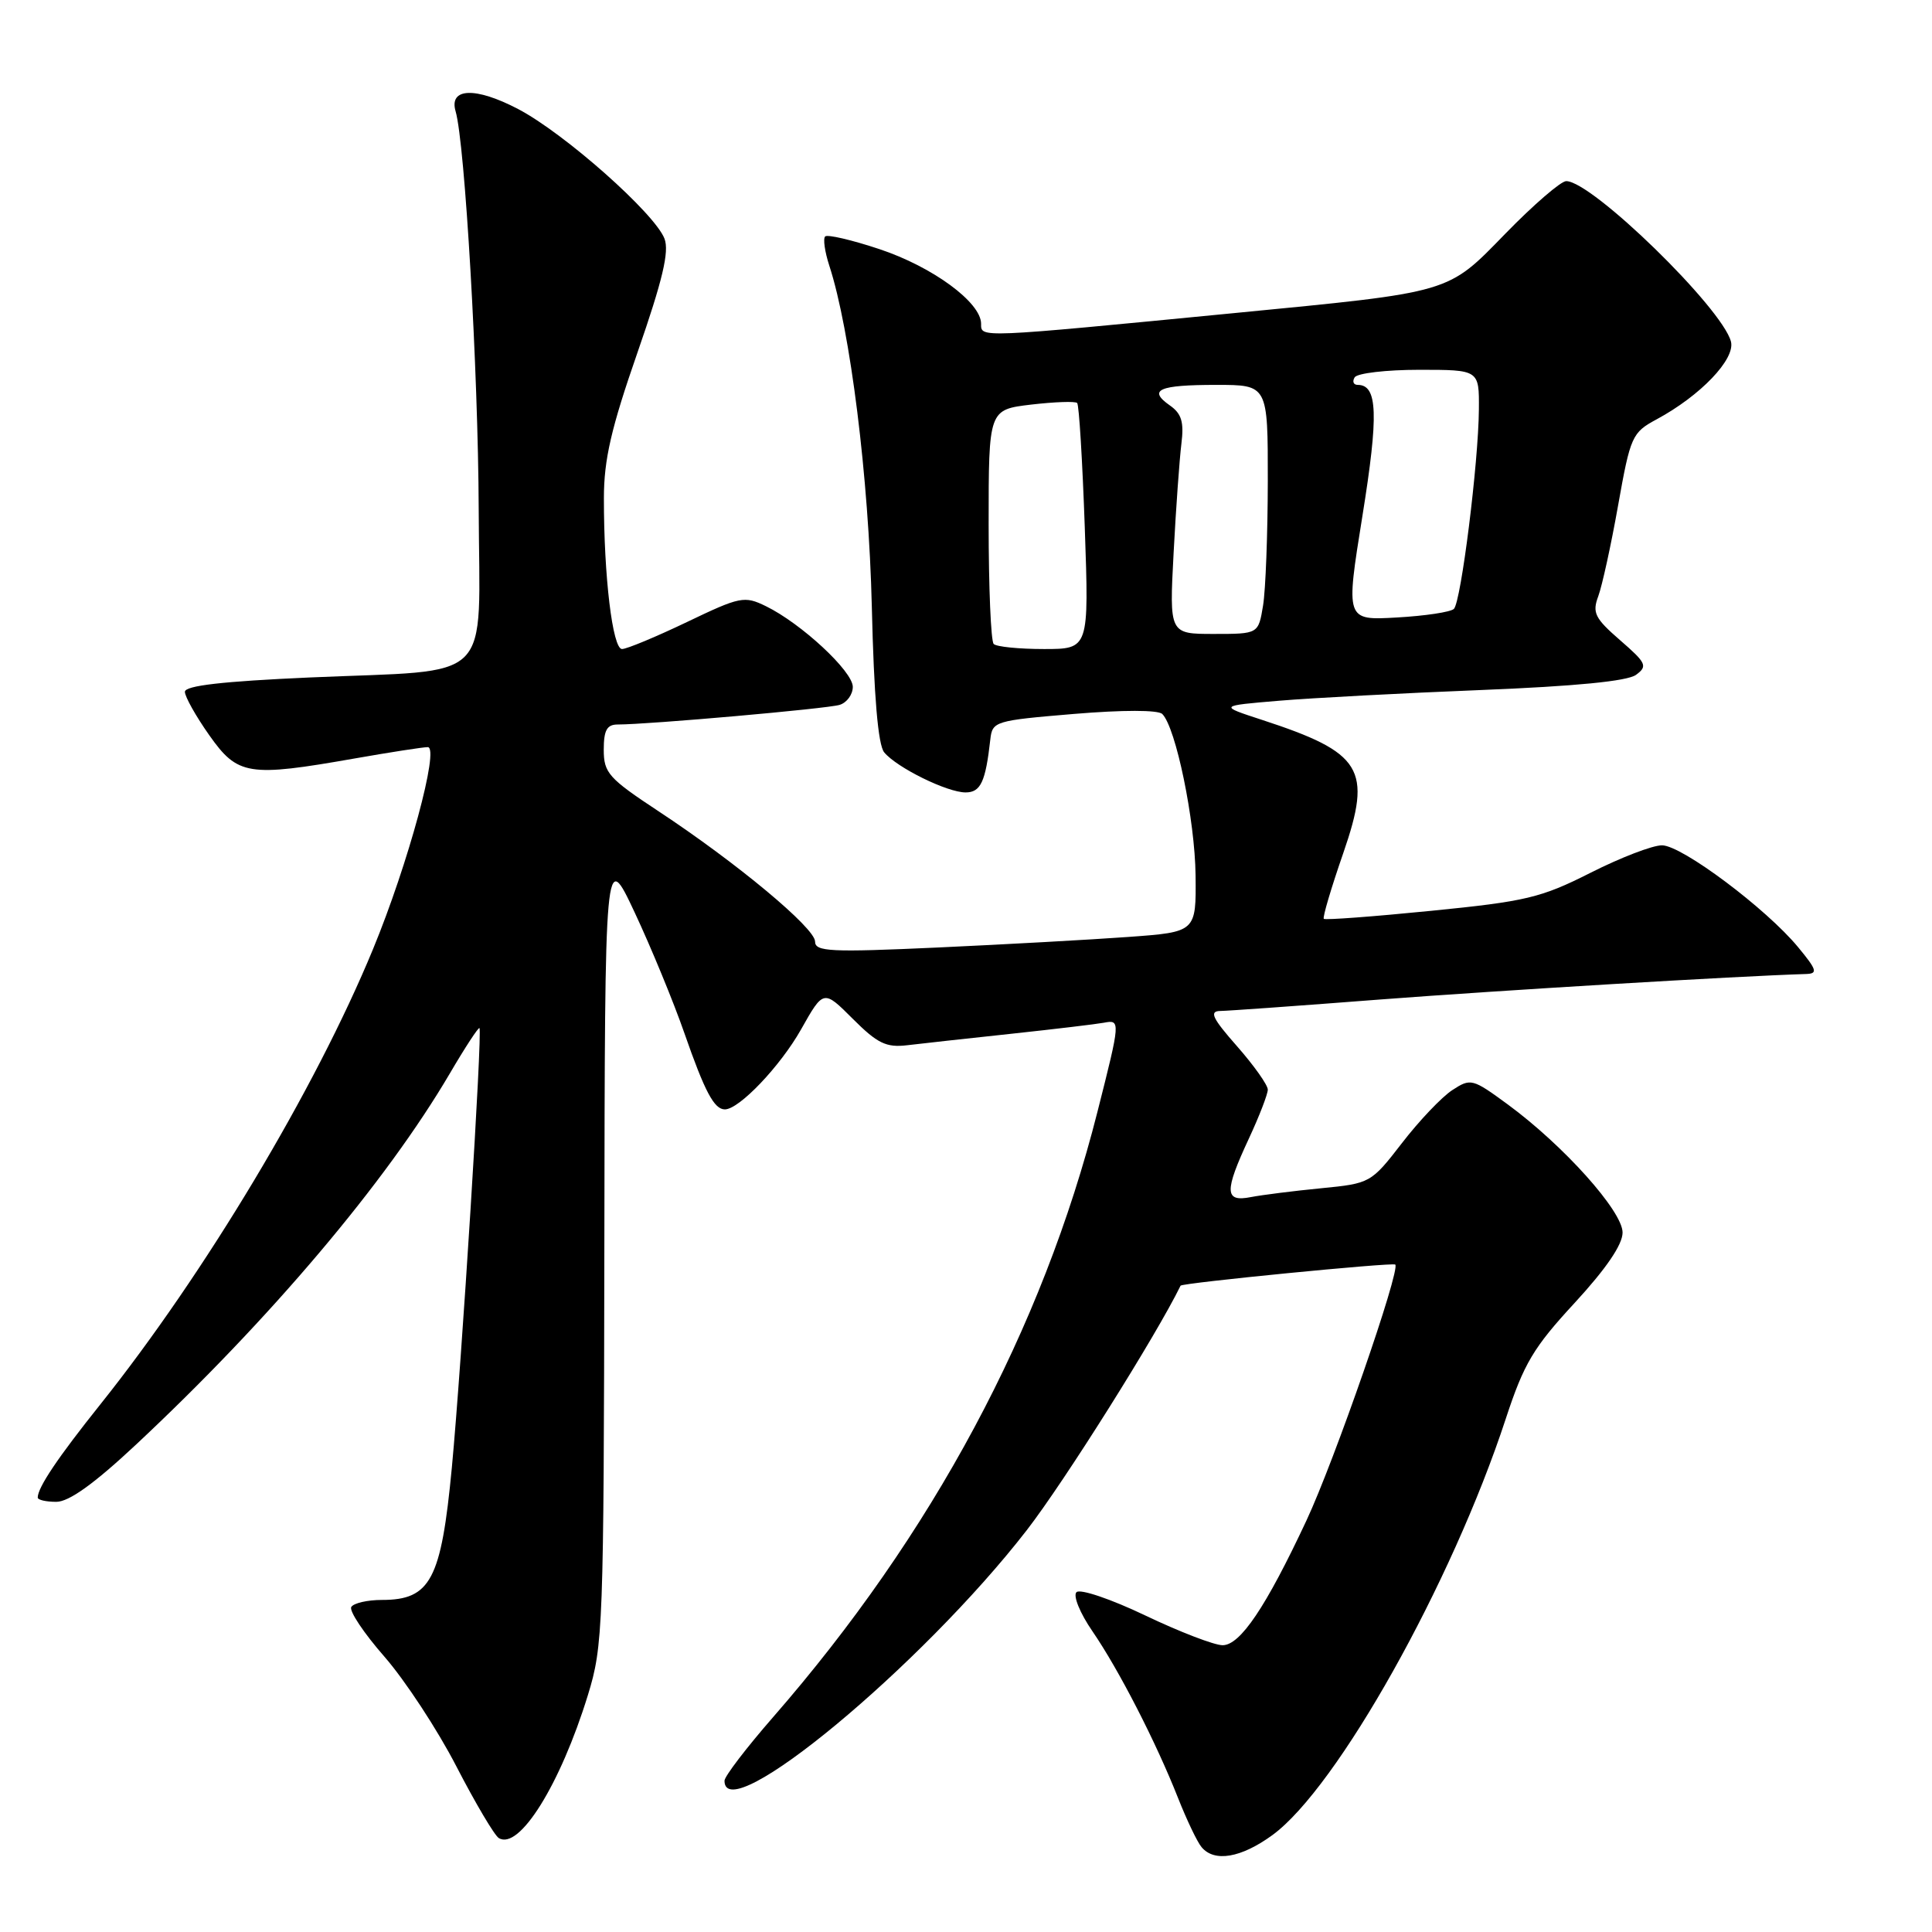 <?xml version="1.0" encoding="UTF-8" standalone="no"?>
<!DOCTYPE svg PUBLIC "-//W3C//DTD SVG 1.1//EN" "http://www.w3.org/Graphics/SVG/1.1/DTD/svg11.dtd" >
<svg xmlns="http://www.w3.org/2000/svg" xmlns:xlink="http://www.w3.org/1999/xlink" version="1.1" viewBox="0 0 256 256">
 <g >
 <path fill="currentColor"
d=" M 168.60 243.16 C 177.18 236.90 192.37 209.81 199.52 188.00 C 201.93 180.66 203.18 178.56 208.66 172.63 C 212.83 168.10 215.00 164.92 215.00 163.32 C 215.00 160.49 207.18 151.77 199.77 146.33 C 195.10 142.91 194.88 142.85 192.43 144.45 C 191.04 145.36 188.04 148.51 185.77 151.46 C 181.67 156.76 181.57 156.81 175.06 157.45 C 171.45 157.80 167.26 158.33 165.75 158.62 C 162.25 159.31 162.20 157.92 165.49 150.85 C 166.86 147.91 167.98 145.00 167.99 144.39 C 168.00 143.78 166.16 141.19 163.92 138.64 C 160.65 134.93 160.20 133.99 161.67 133.96 C 162.67 133.95 172.28 133.26 183.00 132.43 C 198.71 131.23 230.14 129.34 239.32 129.06 C 240.90 129.01 240.75 128.52 238.27 125.52 C 234.06 120.41 222.86 112.02 220.23 112.01 C 218.97 112.00 214.70 113.65 210.73 115.66 C 204.18 118.97 202.19 119.44 189.62 120.69 C 181.99 121.45 175.60 121.93 175.41 121.75 C 175.23 121.57 176.39 117.65 177.99 113.04 C 181.85 101.87 180.55 99.74 167.17 95.37 C 161.50 93.52 161.50 93.52 169.50 92.85 C 173.90 92.48 185.95 91.84 196.28 91.43 C 208.76 90.93 215.63 90.26 216.78 89.42 C 218.35 88.27 218.16 87.86 214.67 84.83 C 211.32 81.92 210.96 81.19 211.78 79.00 C 212.29 77.62 213.48 72.20 214.41 66.95 C 216.04 57.79 216.26 57.32 219.50 55.57 C 225.33 52.43 229.96 47.58 229.36 45.26 C 228.19 40.80 210.95 24.00 207.53 24.00 C 206.83 24.00 203.21 27.12 199.50 30.93 C 191.71 38.92 192.60 38.66 163.50 41.49 C 129.46 44.80 130.00 44.78 130.00 42.90 C 130.00 40.07 123.57 35.35 116.53 33.01 C 112.87 31.79 109.63 31.04 109.34 31.33 C 109.04 31.62 109.29 33.36 109.88 35.18 C 112.67 43.72 115.11 63.28 115.52 80.36 C 115.80 92.30 116.35 98.71 117.16 99.69 C 118.84 101.72 125.51 105.00 127.94 105.00 C 129.94 105.00 130.59 103.62 131.22 98.00 C 131.49 95.57 131.80 95.48 142.30 94.60 C 148.78 94.06 153.46 94.06 154.01 94.61 C 155.81 96.41 158.34 108.66 158.42 116.00 C 158.50 123.50 158.50 123.50 149.50 124.15 C 144.55 124.51 133.19 125.14 124.25 125.55 C 110.01 126.20 108.00 126.10 108.00 124.76 C 108.00 122.97 97.61 114.32 87.25 107.49 C 80.64 103.13 80.00 102.41 80.00 99.35 C 80.00 96.75 80.42 96.00 81.85 96.00 C 85.91 96.00 109.61 93.91 111.25 93.40 C 112.21 93.11 113.00 92.03 113.00 91.01 C 113.00 88.95 106.16 82.60 101.48 80.32 C 98.63 78.93 98.08 79.04 91.01 82.43 C 86.91 84.39 83.05 86.00 82.42 86.00 C 81.17 86.00 80.01 76.37 80.02 66.00 C 80.02 60.90 80.98 56.74 84.47 46.71 C 87.80 37.12 88.70 33.34 88.05 31.63 C 86.77 28.28 74.78 17.65 68.64 14.44 C 63.00 11.49 59.46 11.62 60.37 14.75 C 61.61 18.99 63.36 49.19 63.43 67.42 C 63.51 90.99 65.84 88.68 41.00 89.77 C 29.50 90.28 24.50 90.85 24.50 91.67 C 24.50 92.31 25.95 94.90 27.73 97.42 C 31.50 102.76 32.89 102.98 47.00 100.50 C 51.67 99.68 56.03 99.00 56.68 99.00 C 58.28 99.00 54.09 114.47 49.42 125.78 C 41.75 144.36 27.15 168.73 13.31 186.07 C 7.65 193.15 5.00 197.10 5.00 198.43 C 5.00 198.75 6.11 199.00 7.46 199.00 C 9.14 199.00 12.47 196.61 18.01 191.43 C 35.80 174.79 51.14 156.65 59.61 142.23 C 61.63 138.78 63.40 136.08 63.53 136.23 C 63.94 136.69 61.17 180.73 59.87 194.48 C 58.46 209.34 57.05 212.00 50.60 212.00 C 48.69 212.00 46.86 212.42 46.55 212.93 C 46.23 213.44 48.21 216.40 50.94 219.52 C 53.66 222.64 57.96 229.18 60.47 234.05 C 62.99 238.93 65.52 243.20 66.09 243.55 C 68.79 245.22 74.23 236.50 77.89 224.64 C 79.92 218.05 80.00 215.79 80.08 165.14 C 80.15 112.50 80.15 112.50 84.10 120.91 C 86.27 125.54 89.24 132.74 90.69 136.91 C 93.39 144.66 94.63 147.00 96.05 147.00 C 97.94 147.00 103.39 141.28 106.14 136.41 C 109.12 131.12 109.12 131.12 113.01 135.01 C 116.26 138.26 117.43 138.83 120.20 138.50 C 122.01 138.28 128.22 137.60 134.00 136.98 C 139.78 136.36 145.29 135.70 146.25 135.52 C 148.49 135.09 148.48 135.24 145.42 147.31 C 138.12 176.13 123.53 203.35 102.43 227.54 C 98.89 231.60 96.00 235.38 96.00 235.96 C 96.00 242.39 122.09 220.77 136.05 202.76 C 141.02 196.35 153.23 176.93 156.43 170.36 C 156.61 169.99 184.54 167.25 184.88 167.56 C 185.60 168.25 176.82 193.57 173.10 201.50 C 167.74 212.95 164.34 218.00 162.00 218.00 C 160.91 218.00 156.30 216.23 151.76 214.06 C 147.20 211.88 143.12 210.50 142.64 210.97 C 142.16 211.44 143.10 213.75 144.76 216.16 C 148.26 221.26 153.19 230.87 156.10 238.25 C 157.24 241.13 158.63 244.06 159.21 244.75 C 160.90 246.79 164.44 246.19 168.60 243.16 Z  M 131.67 85.33 C 131.30 84.97 131.00 77.83 131.00 69.47 C 131.00 54.28 131.00 54.28 136.64 53.61 C 139.74 53.25 142.49 53.15 142.73 53.40 C 142.98 53.65 143.43 61.08 143.74 69.92 C 144.30 86.00 144.30 86.00 138.32 86.00 C 135.03 86.00 132.03 85.70 131.67 85.33 Z  M 155.51 73.25 C 155.82 67.34 156.29 60.84 156.54 58.81 C 156.90 55.92 156.57 54.81 155.01 53.72 C 152.06 51.65 153.54 51.00 161.17 51.00 C 168.00 51.00 168.00 51.00 167.99 63.75 C 167.98 70.76 167.70 78.19 167.36 80.25 C 166.74 84.00 166.74 84.00 160.84 84.00 C 154.94 84.00 154.94 84.00 155.51 73.25 Z  M 180.53 68.35 C 182.69 54.92 182.55 51.00 179.91 51.00 C 179.34 51.00 179.16 50.55 179.50 50.00 C 179.84 49.45 183.69 49.00 188.06 49.00 C 196.00 49.00 196.00 49.00 195.96 54.25 C 195.91 61.28 193.60 79.73 192.65 80.68 C 192.23 81.10 188.83 81.61 185.10 81.82 C 178.30 82.21 178.30 82.21 180.53 68.35 Z "/>
</g>
</svg>